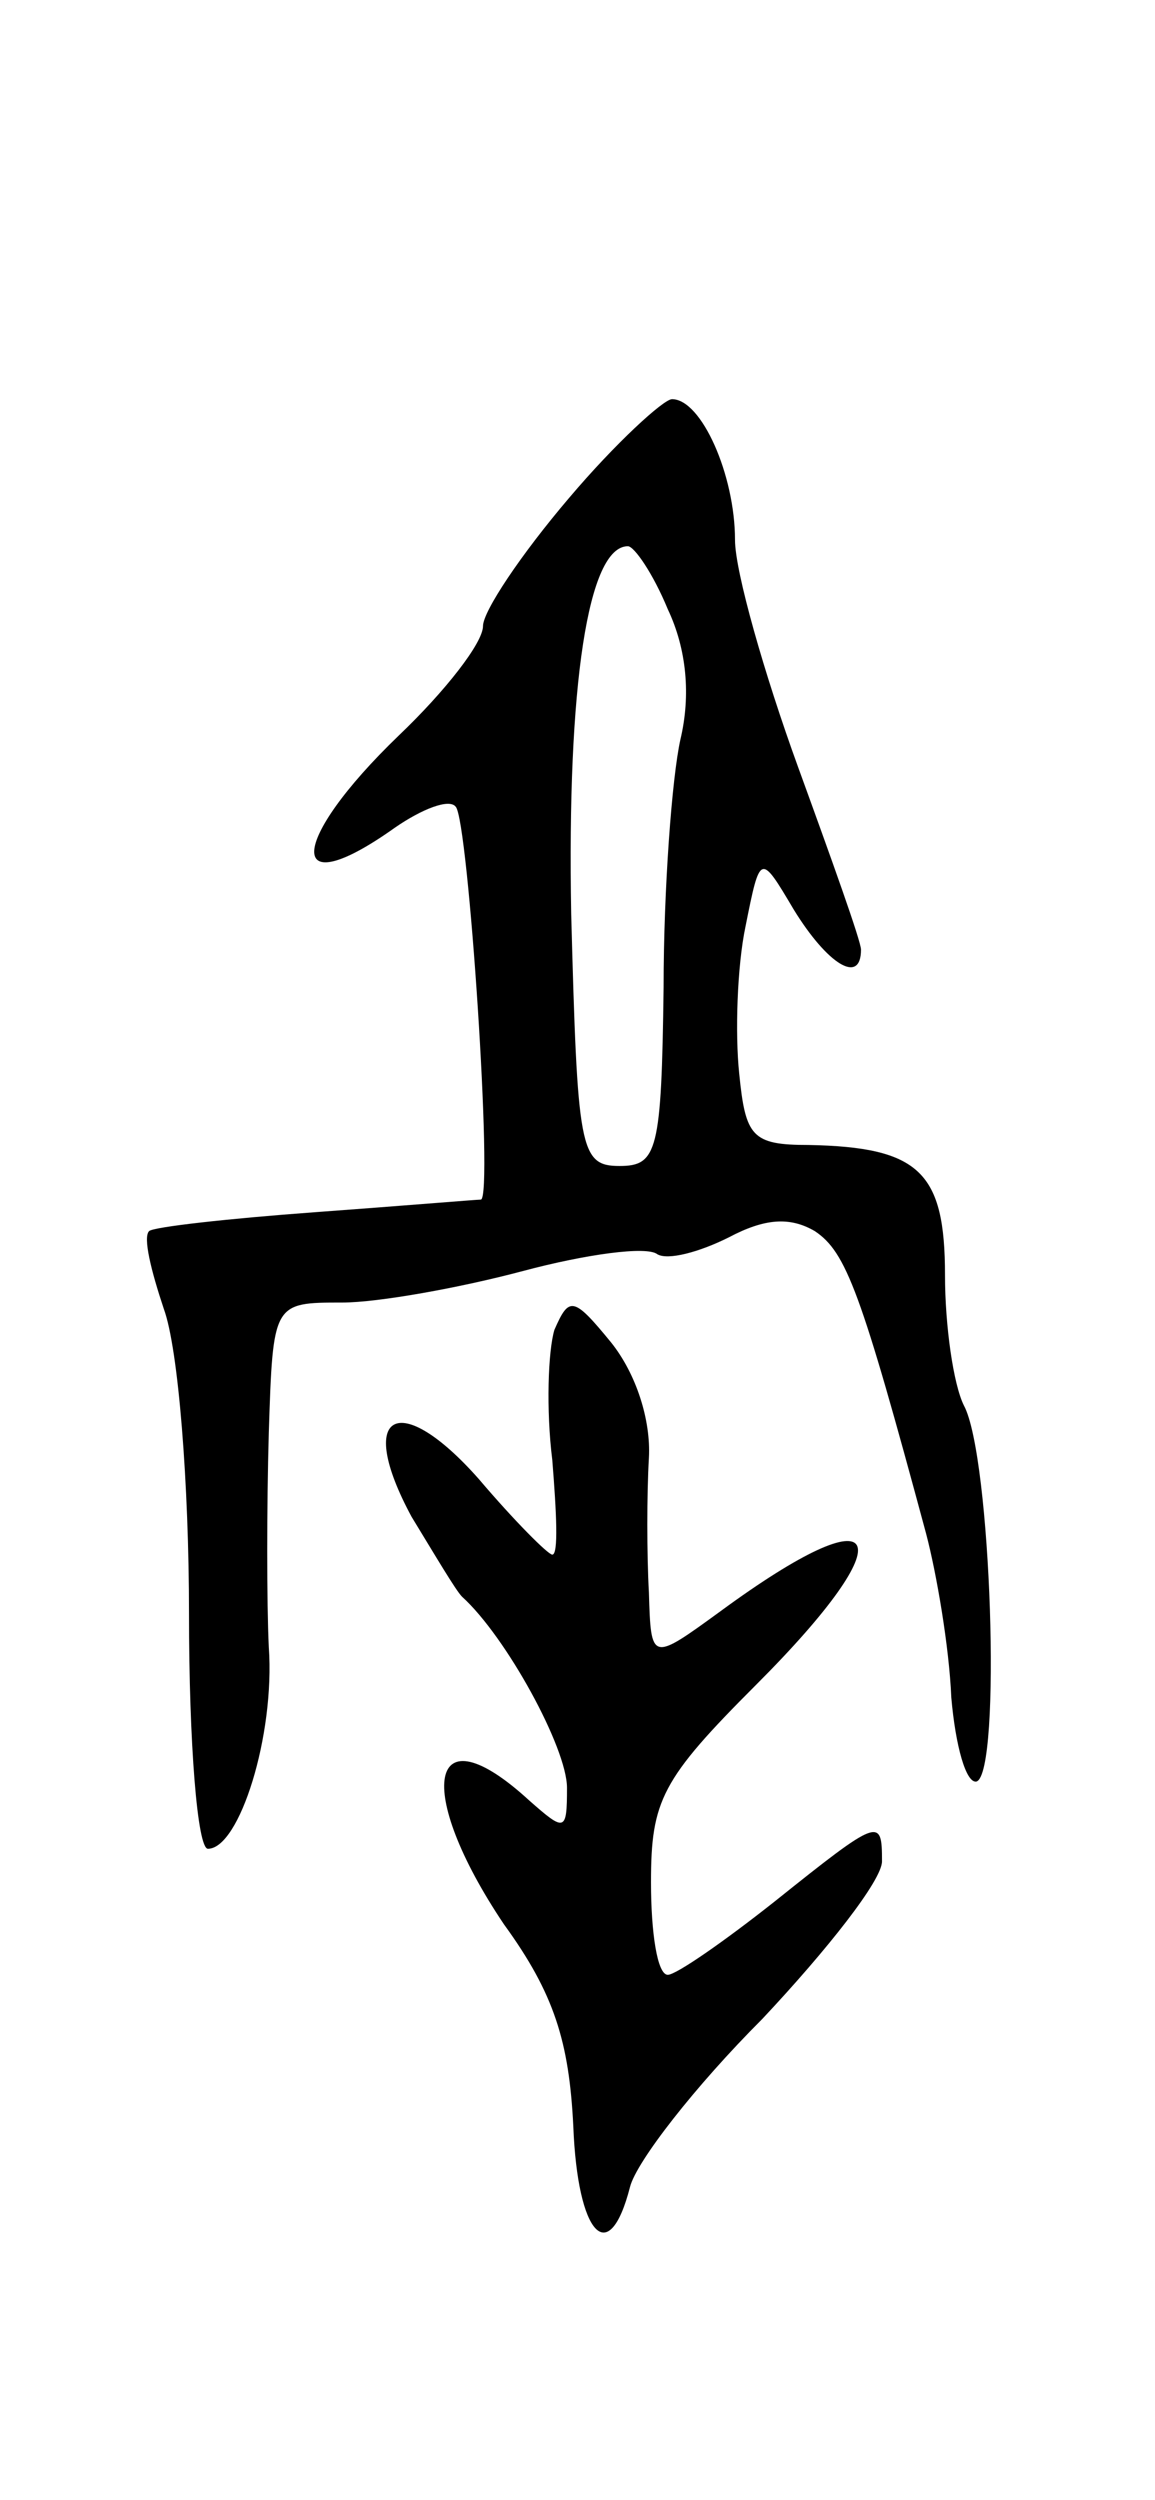 <svg version="1.0" xmlns="http://www.w3.org/2000/svg"
 width="55pt" height="119pt" viewBox="0 0 55 119"
 preserveAspectRatio="xMidYMid meet">
<g transform="translate(0,119) scale(0.1,-0.1)"
fill="#000000" stroke="none">
<path d="M271 953 c-23 -27 -41 -54 -41 -61 0 -8 -18 -31 -40 -52 -53 -51 -54
-81 -2 -44 13 9 26 14 29 10 6 -6 18 -186 12 -187 -2 0 -38 -3 -79 -6 -41 -3
-77 -7 -79 -9 -3 -3 1 -19 7 -37 7 -19 12 -84 12 -145 0 -62 4 -112 9 -112 15
0 32 54 29 96 -1 21 -1 67 0 102 2 62 2 62 35 62 17 0 56 7 86 15 30 8 59 12
64 8 5 -3 20 1 34 8 17 9 29 10 41 3 15 -10 22 -29 53 -144 5 -19 11 -54 12
-78 2 -23 7 -41 12 -40 12 4 7 155 -6 179 -5 10 -9 38 -9 62 0 49 -12 61 -65
62 -27 0 -30 4 -33 34 -2 19 -1 51 3 70 7 35 7 35 23 8 16 -26 32 -36 32 -19
0 4 -14 43 -30 87 -16 44 -30 93 -30 108 0 31 -16 67 -30 67 -4 0 -27 -21 -49
-47z m47 -53 c9 -19 11 -41 6 -62 -4 -18 -8 -71 -8 -118 -1 -78 -3 -85 -21
-85 -19 0 -20 8 -23 120 -2 109 8 175 27 175 3 0 12 -13 19 -30z"/>
<path d="M264 557 c-3 -10 -4 -38 -1 -62 2 -25 3 -45 0 -45 -2 0 -18 16 -35
36 -38 43 -59 32 -32 -18 11 -18 21 -35 24 -38 21 -19 50 -72 50 -91 0 -21 -1
-21 -18 -6 -48 44 -55 5 -12 -59 24 -33 31 -56 33 -96 2 -52 17 -68 27 -29 3
12 31 48 63 80 31 33 57 66 57 75 0 21 -1 21 -51 -19 -24 -19 -47 -35 -51 -35
-5 0 -8 20 -8 44 0 39 5 49 50 94 72 72 62 93 -17 35 -33 -24 -33 -24 -34 9
-1 18 -1 47 0 64 1 18 -6 40 -18 55 -18 22 -20 22 -27 6z"/>
</g>
</svg>
